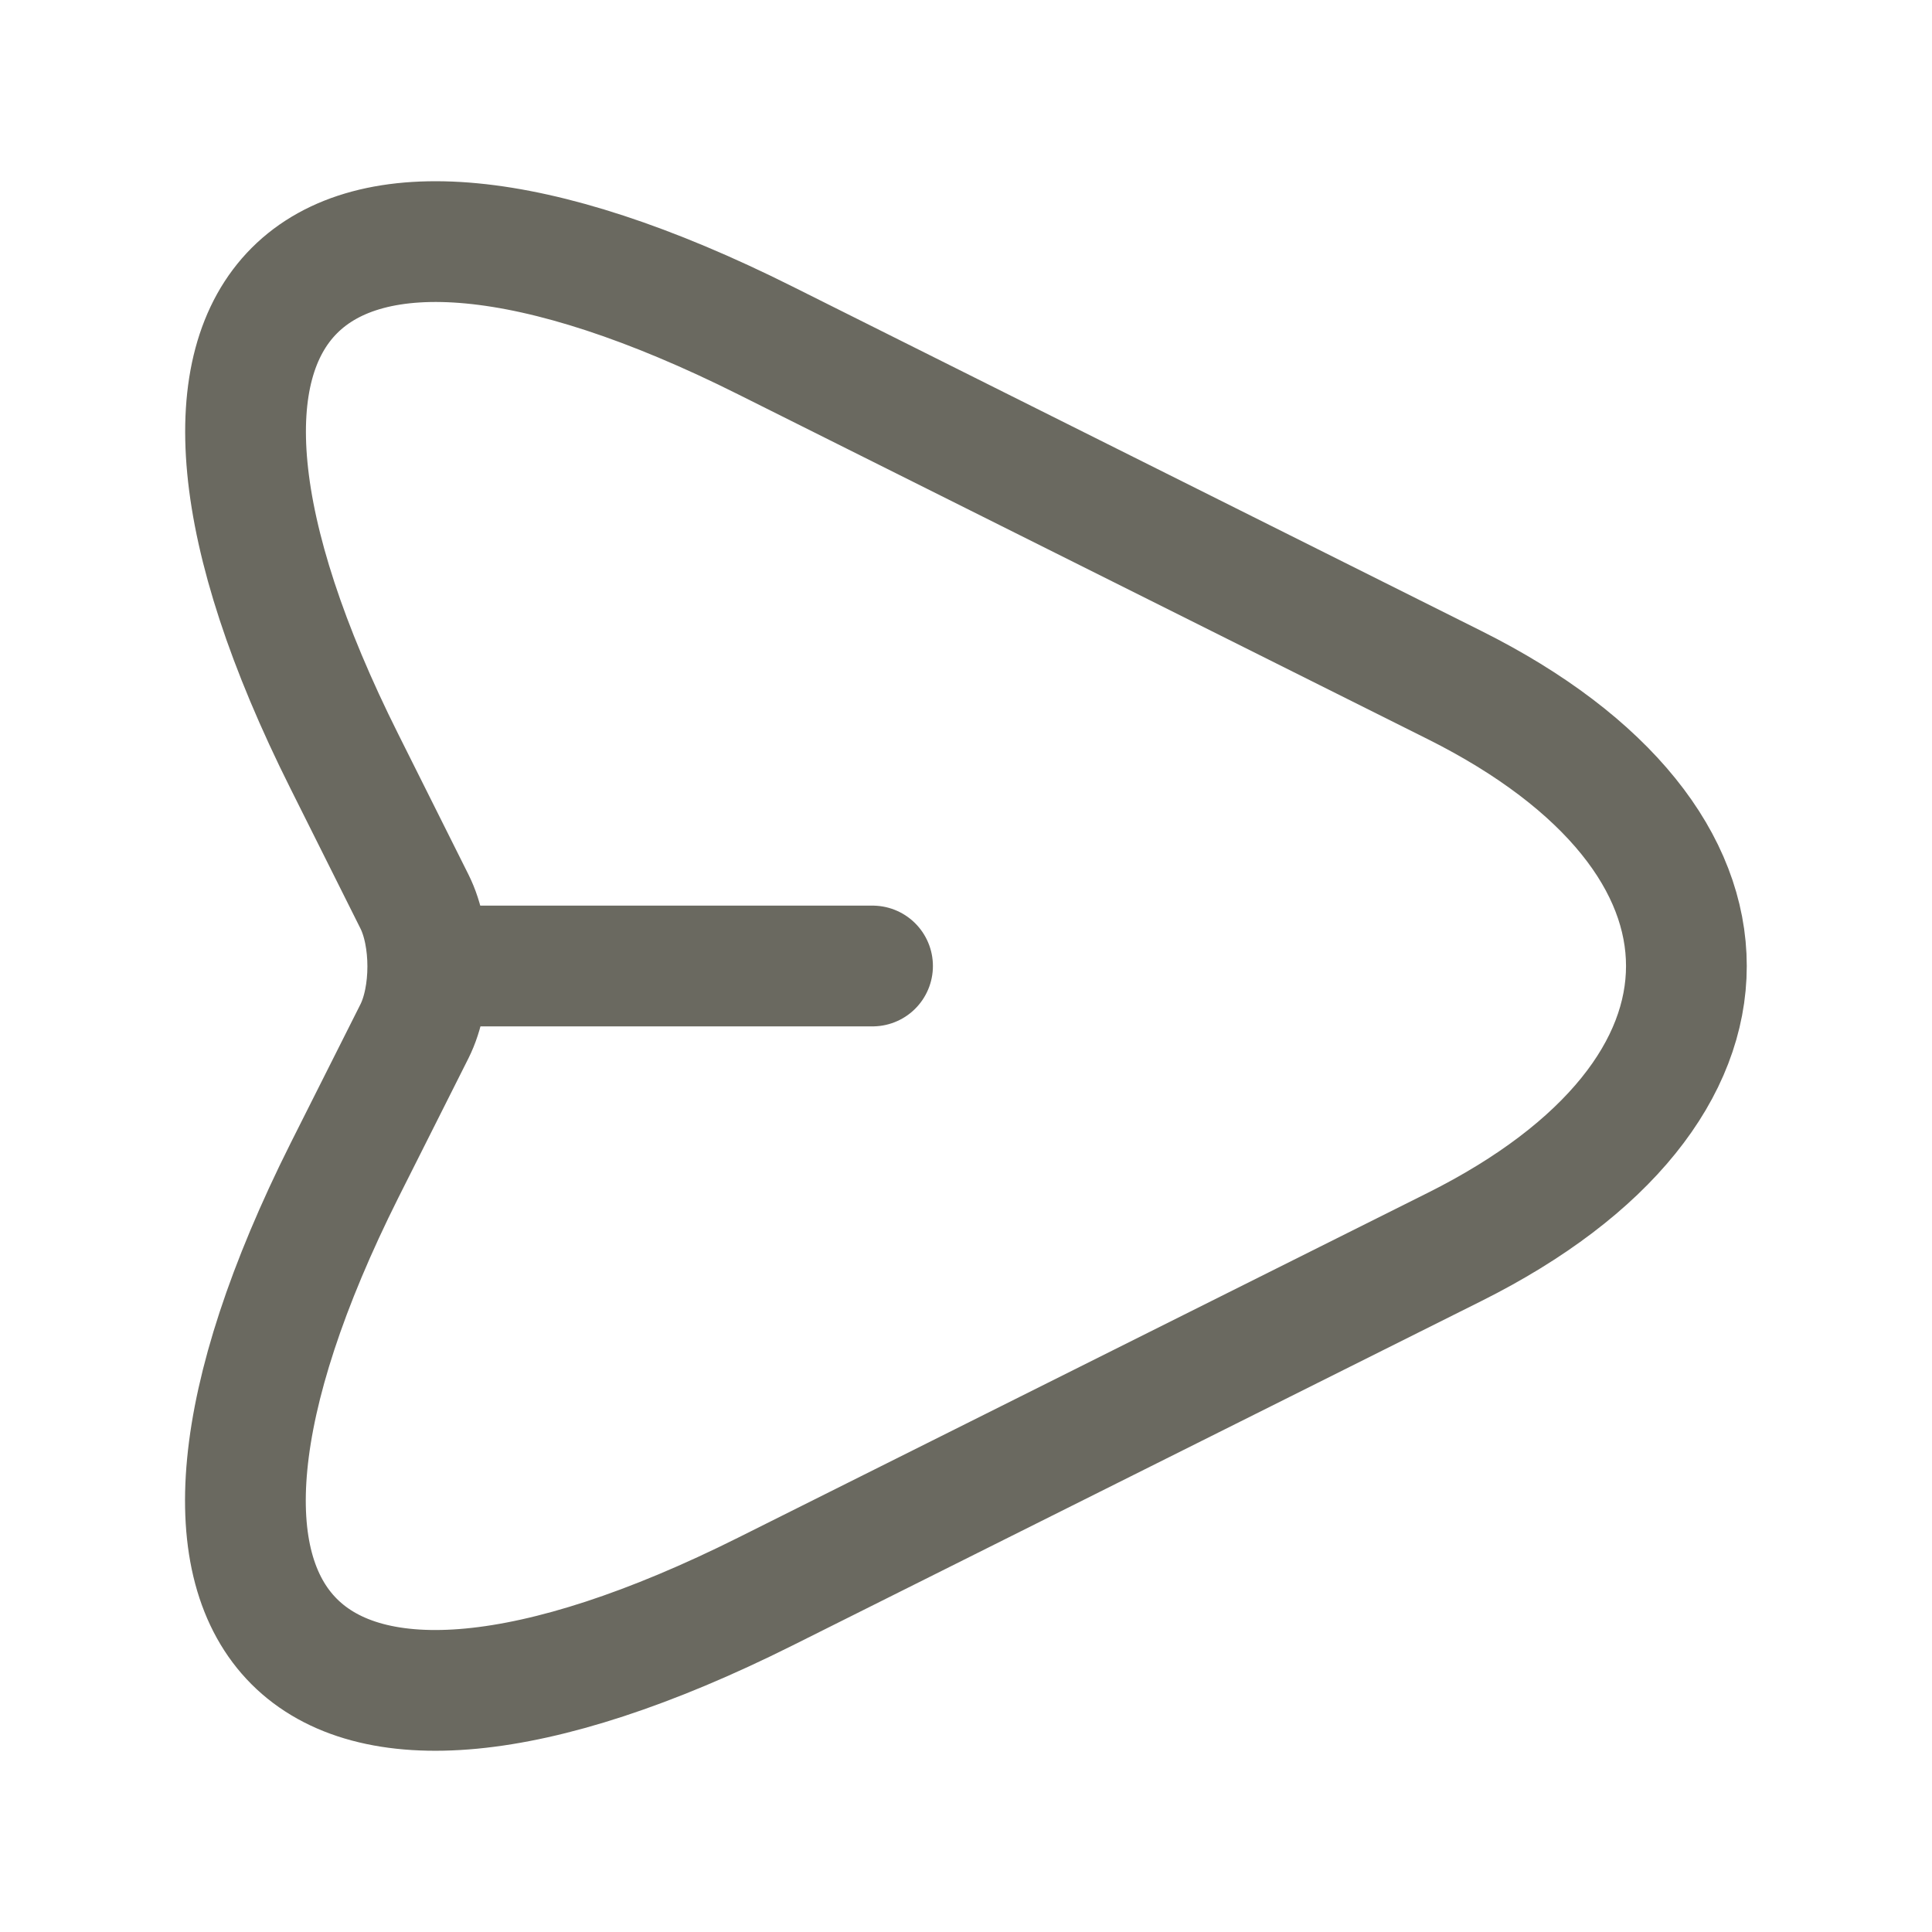 <svg width="24" height="24" viewBox="0 0 24 24" fill="none" xmlns="http://www.w3.org/2000/svg">
<path d="M9.509 4.23L18.069 8.51C21.909 10.43 21.909 13.57 18.069 15.49L9.509 19.77C3.749 22.65 1.399 20.29 4.279 14.54L5.149 12.81C5.369 12.37 5.369 11.64 5.149 11.2L4.279 9.46C1.399 3.71 3.759 1.35 9.509 4.23Z" stroke="#6A6960" stroke-width="1.5" stroke-linecap="round" stroke-linejoin="round"/>
<path d="M5.439 12H10.839" stroke="#6A6960" stroke-width="1.5" stroke-linecap="round" stroke-linejoin="round"/>
</svg>
